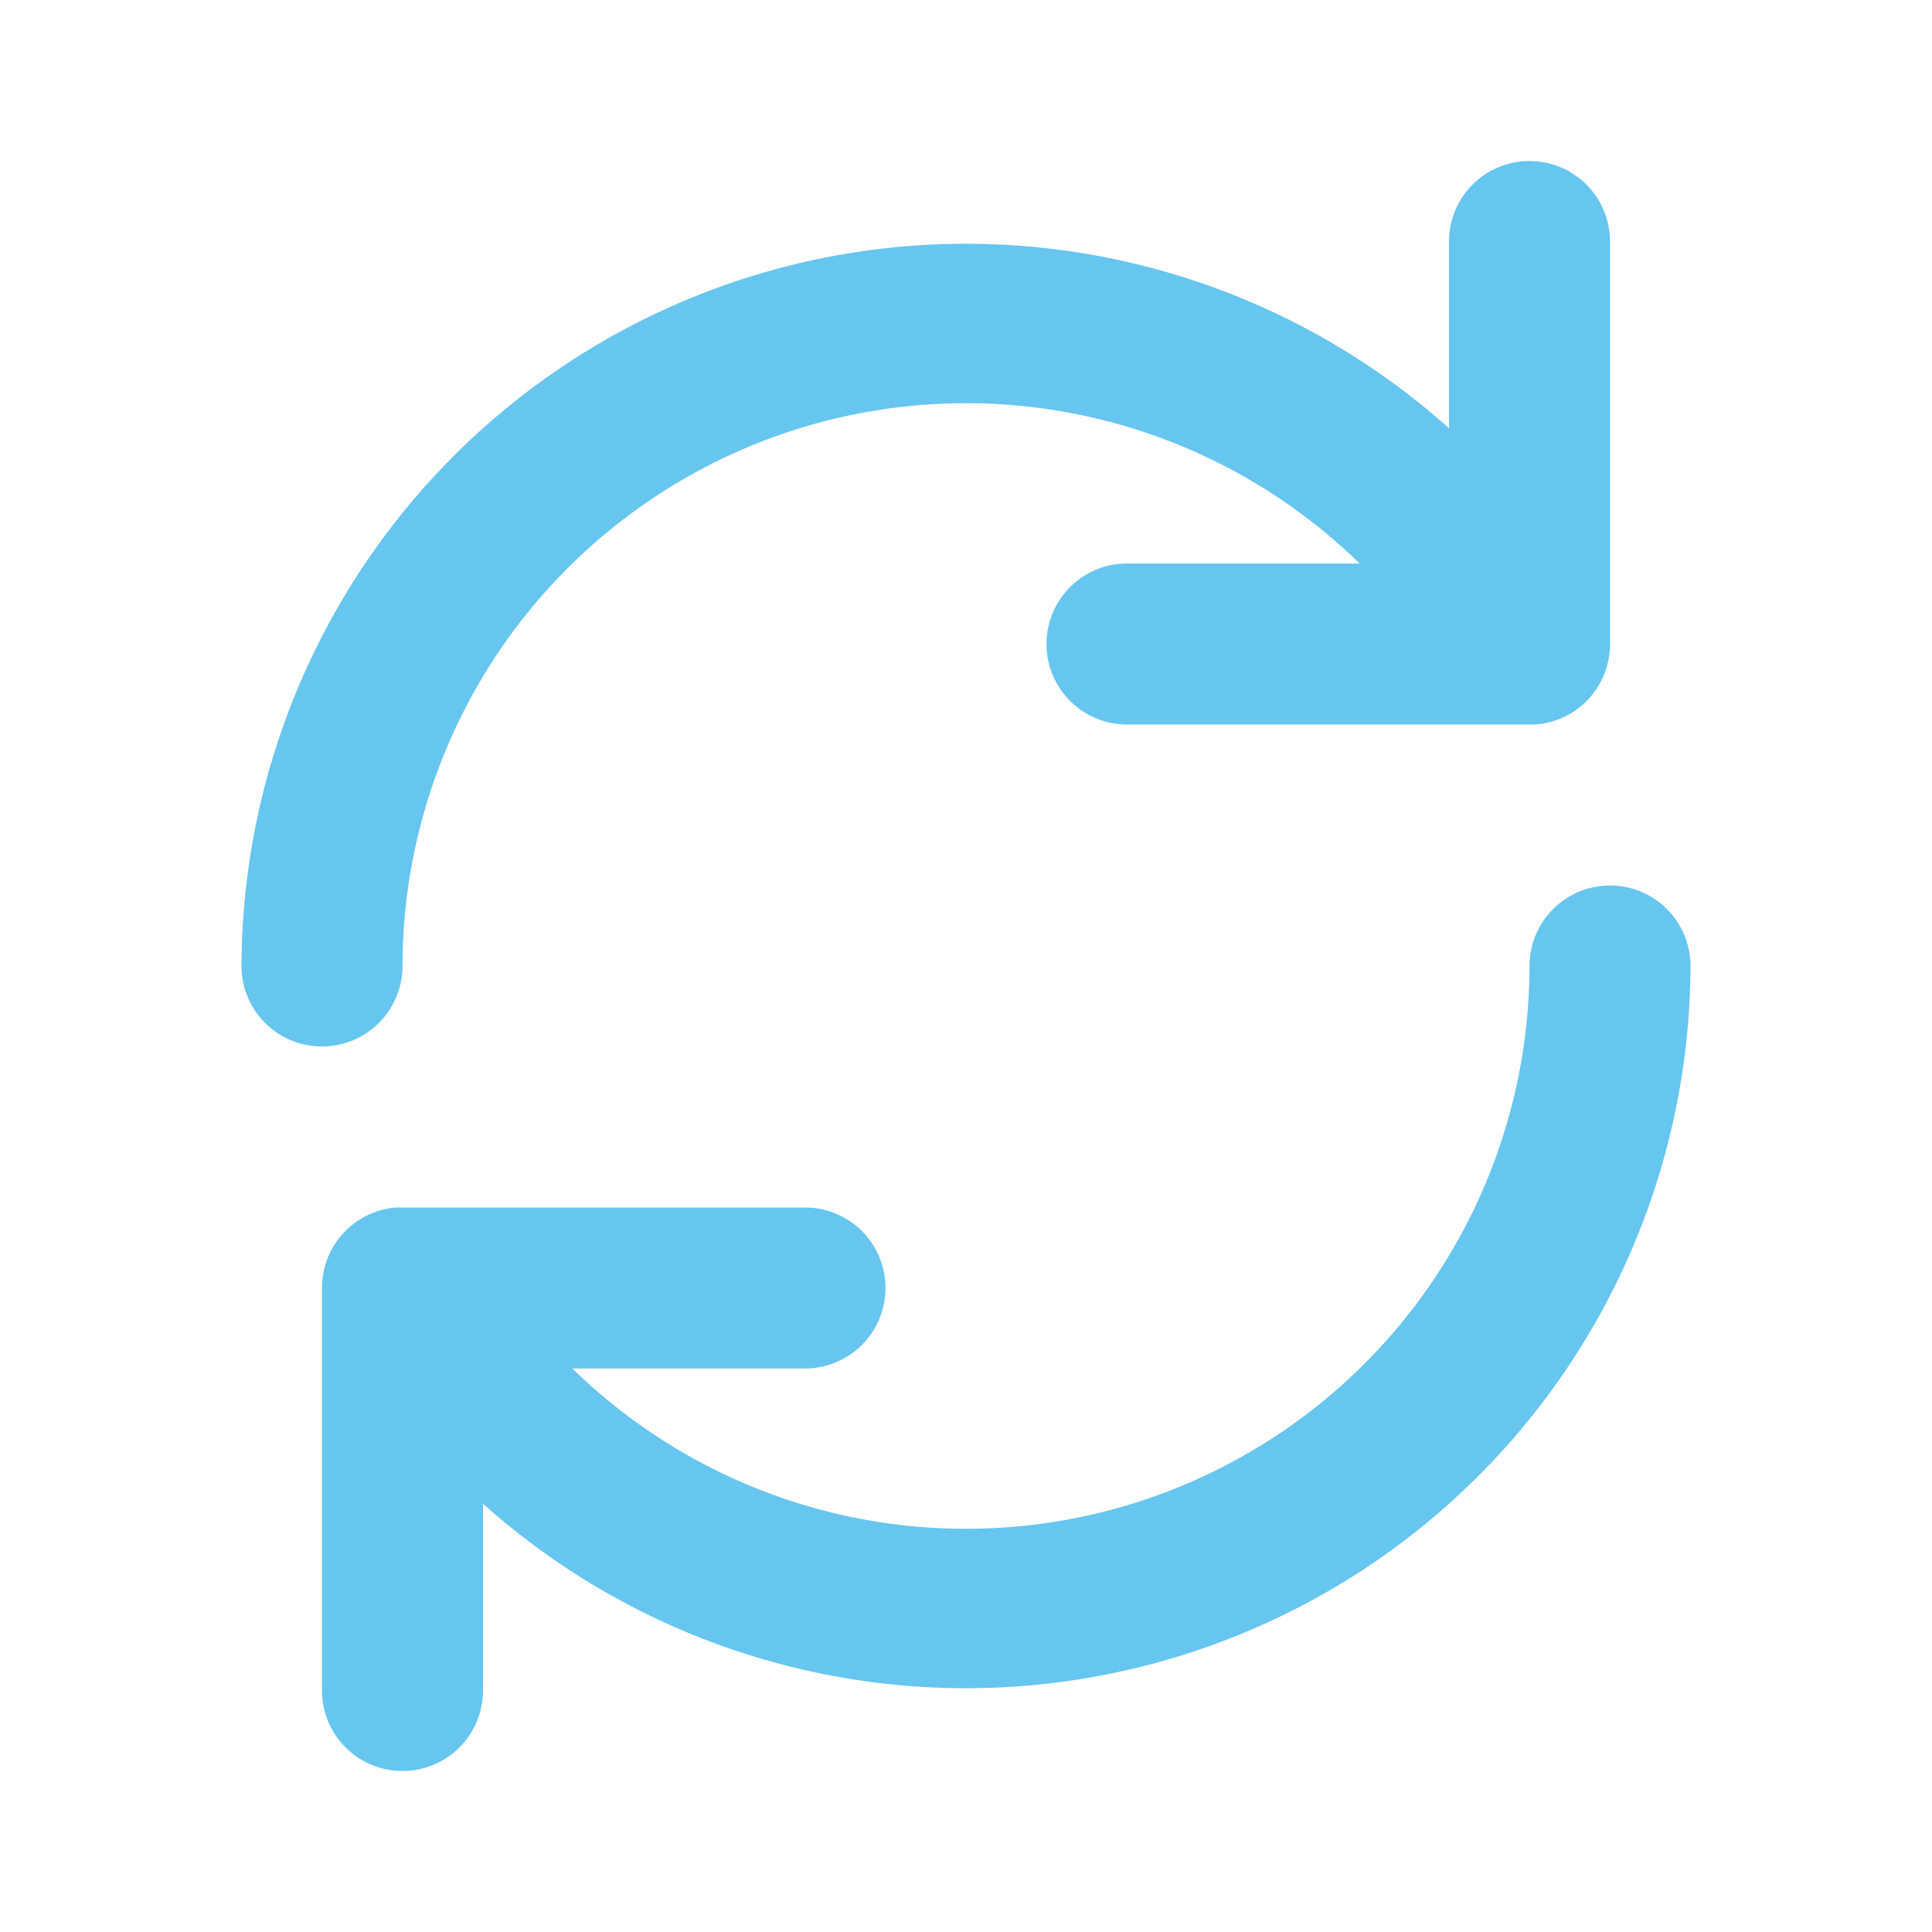 <?xml version="1.0" encoding="utf-8"?><!-- Uploaded to: SVG Repo, www.svgrepo.com, Generator: SVG Repo Mixer Tools -->
<svg fill="#66C6EF" width="800px" height="800px" viewBox="0 0 24 24" xmlns="http://www.w3.org/2000/svg" id="update" class="icon glyph"><path d="M5,12A7,7,0,0,1,16.89,7H14a1,1,0,0,0,0,2h5.08A1,1,0,0,0,20,8V3a1,1,0,0,0-2,0V5.32A9,9,0,0,0,3,12a1,1,0,0,0,2,0Z"></path><path d="M20,11a1,1,0,0,0-1,1A7,7,0,0,1,7.11,17H10a1,1,0,0,0,0-2H4.92A1,1,0,0,0,4,16v5a1,1,0,0,0,2,0V18.68A9,9,0,0,0,21,12,1,1,0,0,0,20,11Z"></path></svg>